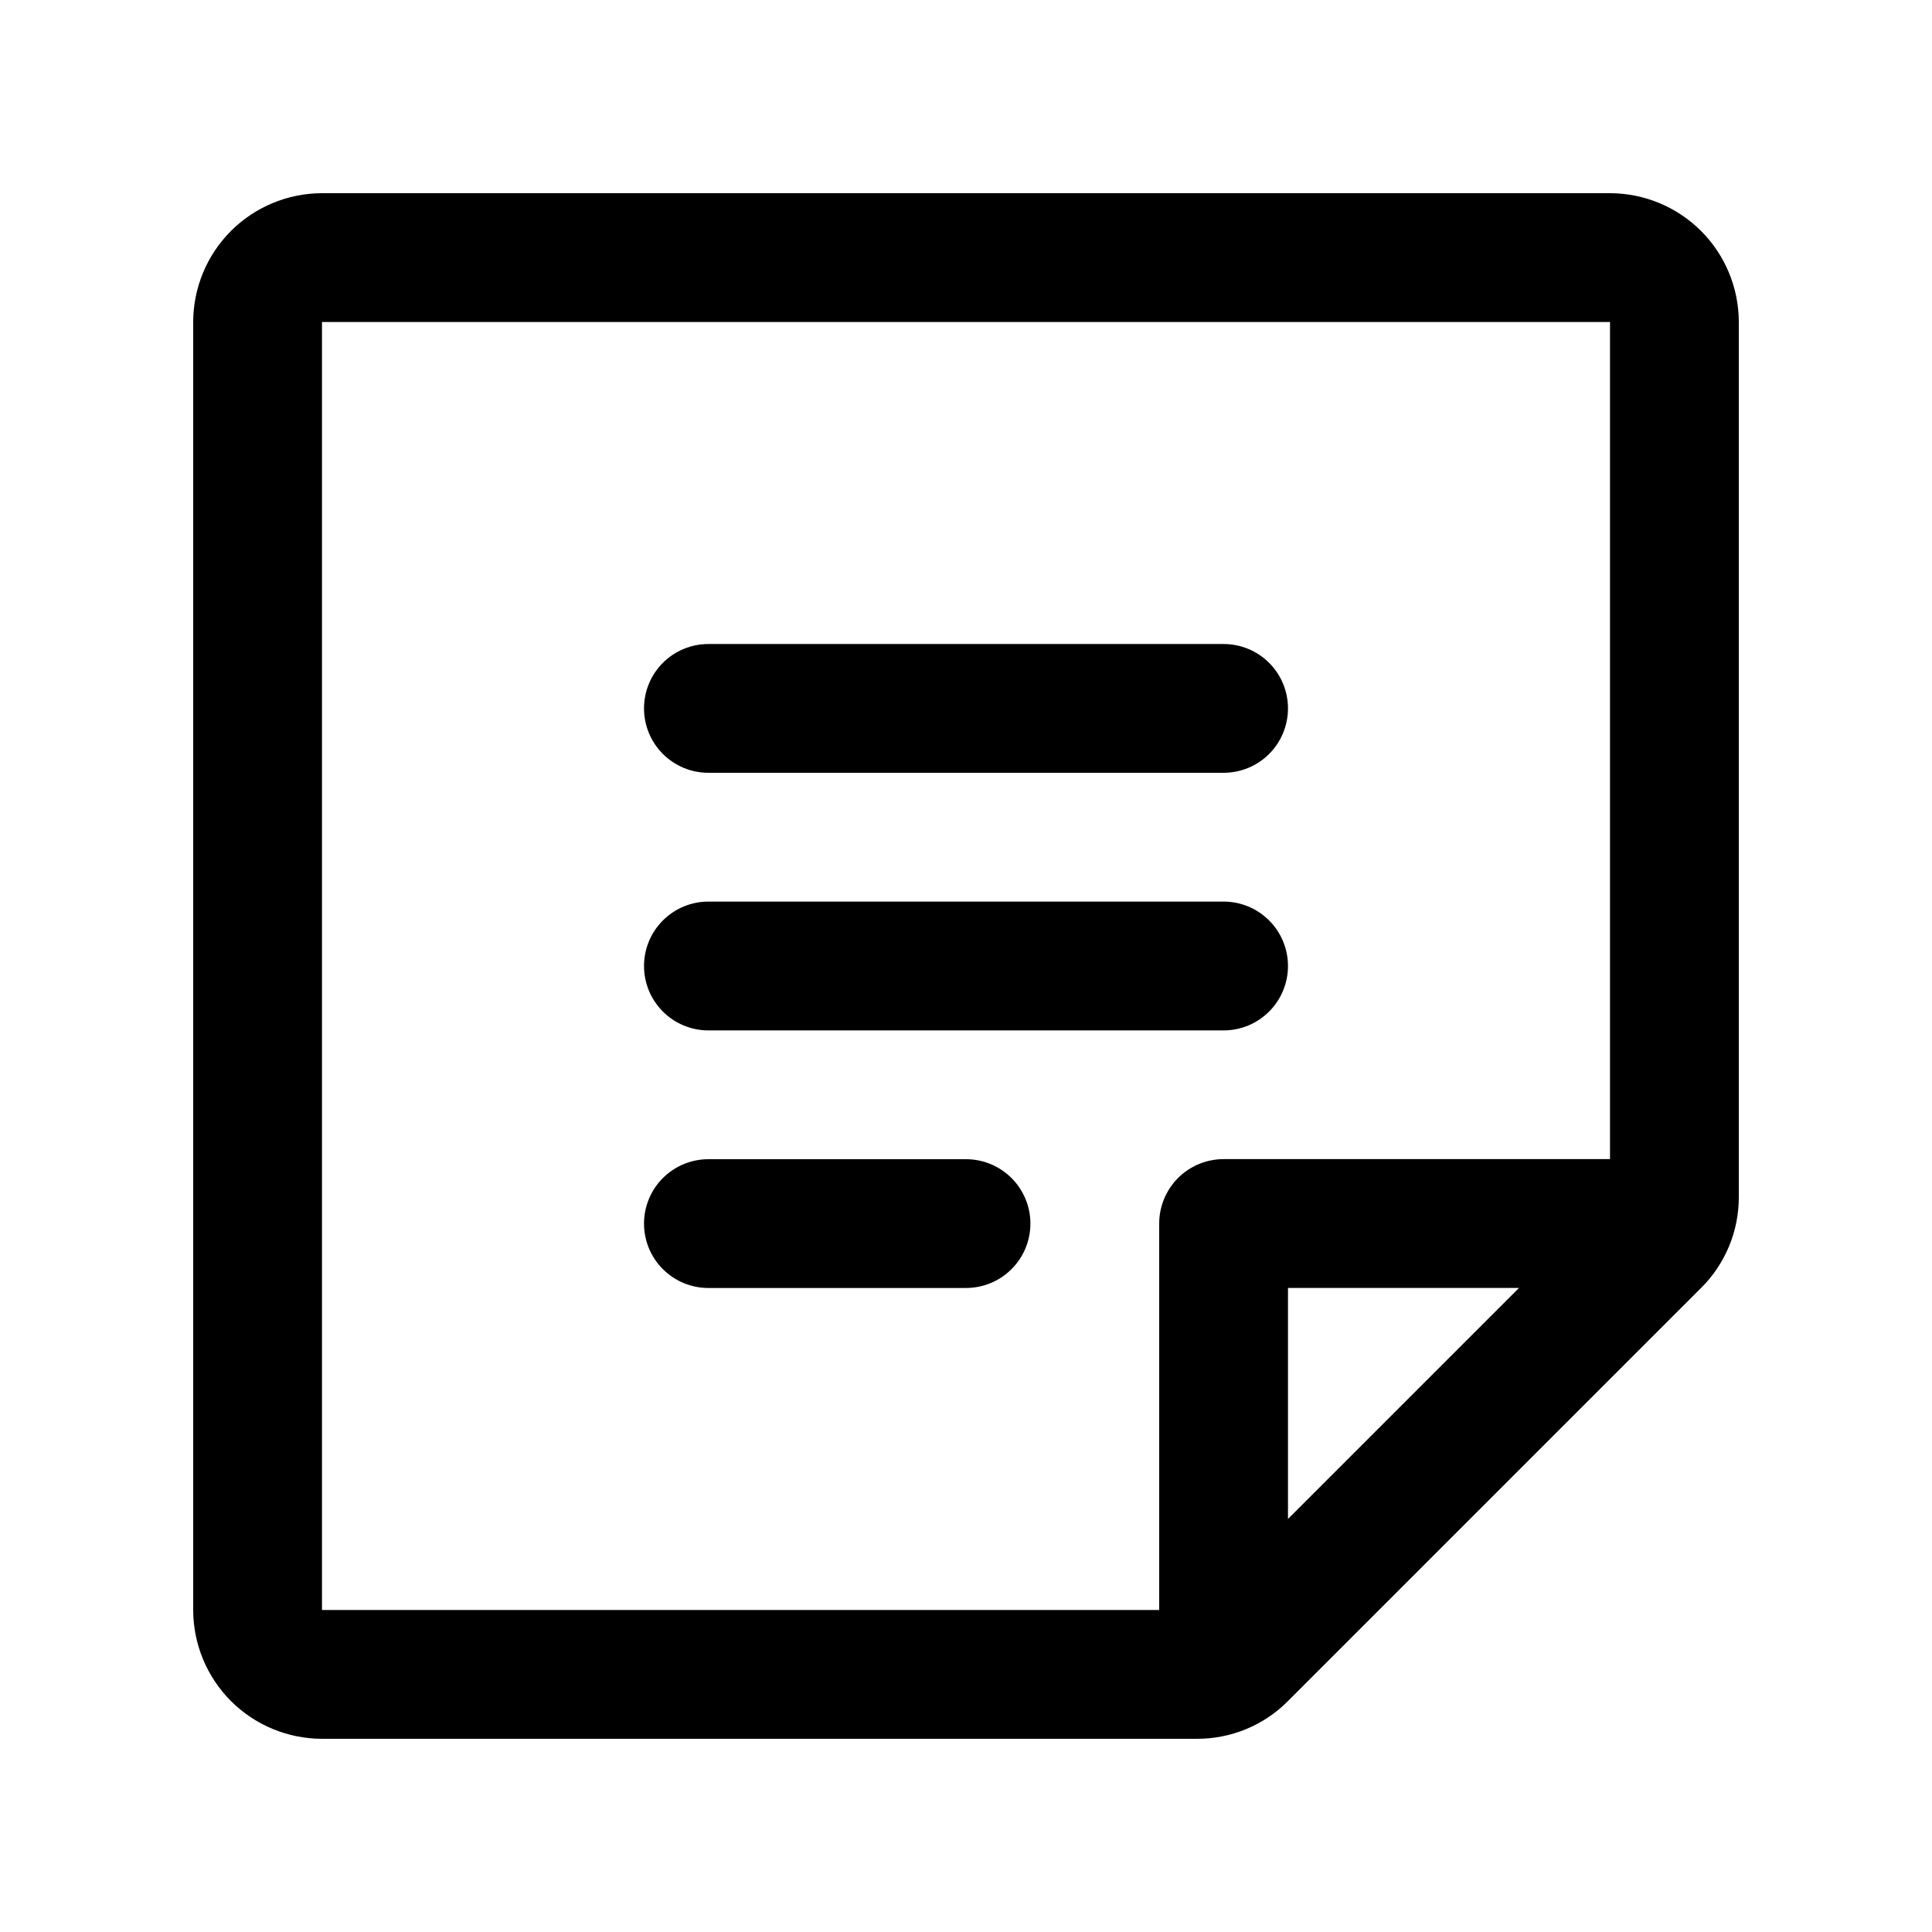 <svg width="50" height="50" viewBox="0 0 50 50" fill="none" xmlns="http://www.w3.org/2000/svg">
<path d="M16.667 18.333C16.667 17.891 16.842 17.467 17.155 17.155C17.467 16.842 17.891 16.667 18.333 16.667H31.667C32.109 16.667 32.533 16.842 32.845 17.155C33.158 17.467 33.333 17.891 33.333 18.333C33.333 18.775 33.158 19.199 32.845 19.512C32.533 19.824 32.109 20 31.667 20H18.333C17.891 20 17.467 19.824 17.155 19.512C16.842 19.199 16.667 18.775 16.667 18.333ZM18.333 26.667H31.667C32.109 26.667 32.533 26.491 32.845 26.178C33.158 25.866 33.333 25.442 33.333 25C33.333 24.558 33.158 24.134 32.845 23.822C32.533 23.509 32.109 23.333 31.667 23.333H18.333C17.891 23.333 17.467 23.509 17.155 23.822C16.842 24.134 16.667 24.558 16.667 25C16.667 25.442 16.842 25.866 17.155 26.178C17.467 26.491 17.891 26.667 18.333 26.667ZM25 30H18.333C17.891 30 17.467 30.176 17.155 30.488C16.842 30.801 16.667 31.225 16.667 31.667C16.667 32.109 16.842 32.533 17.155 32.845C17.467 33.158 17.891 33.333 18.333 33.333H25C25.442 33.333 25.866 33.158 26.178 32.845C26.491 32.533 26.667 32.109 26.667 31.667C26.667 31.225 26.491 30.801 26.178 30.488C25.866 30.176 25.442 30 25 30ZM45 8.333V30.976C45.001 31.414 44.916 31.848 44.748 32.253C44.58 32.657 44.334 33.025 44.023 33.333L33.333 44.023C33.025 44.334 32.657 44.58 32.253 44.748C31.848 44.916 31.414 45.001 30.976 45H8.333C7.45 44.999 6.602 44.648 5.977 44.023C5.353 43.398 5.001 42.55 5 41.667V8.333C5.001 7.45 5.353 6.602 5.977 5.977C6.602 5.353 7.45 5.001 8.333 5H41.667C42.55 5.001 43.398 5.353 44.023 5.977C44.648 6.602 44.999 7.45 45 8.333ZM8.333 41.667H30V31.665C30 31.223 30.176 30.799 30.488 30.486C30.801 30.174 31.225 29.998 31.667 29.998H41.667V8.333H8.333V41.667ZM33.333 33.332V39.31L39.311 33.332H33.333Z" fill="black"/>
</svg>
